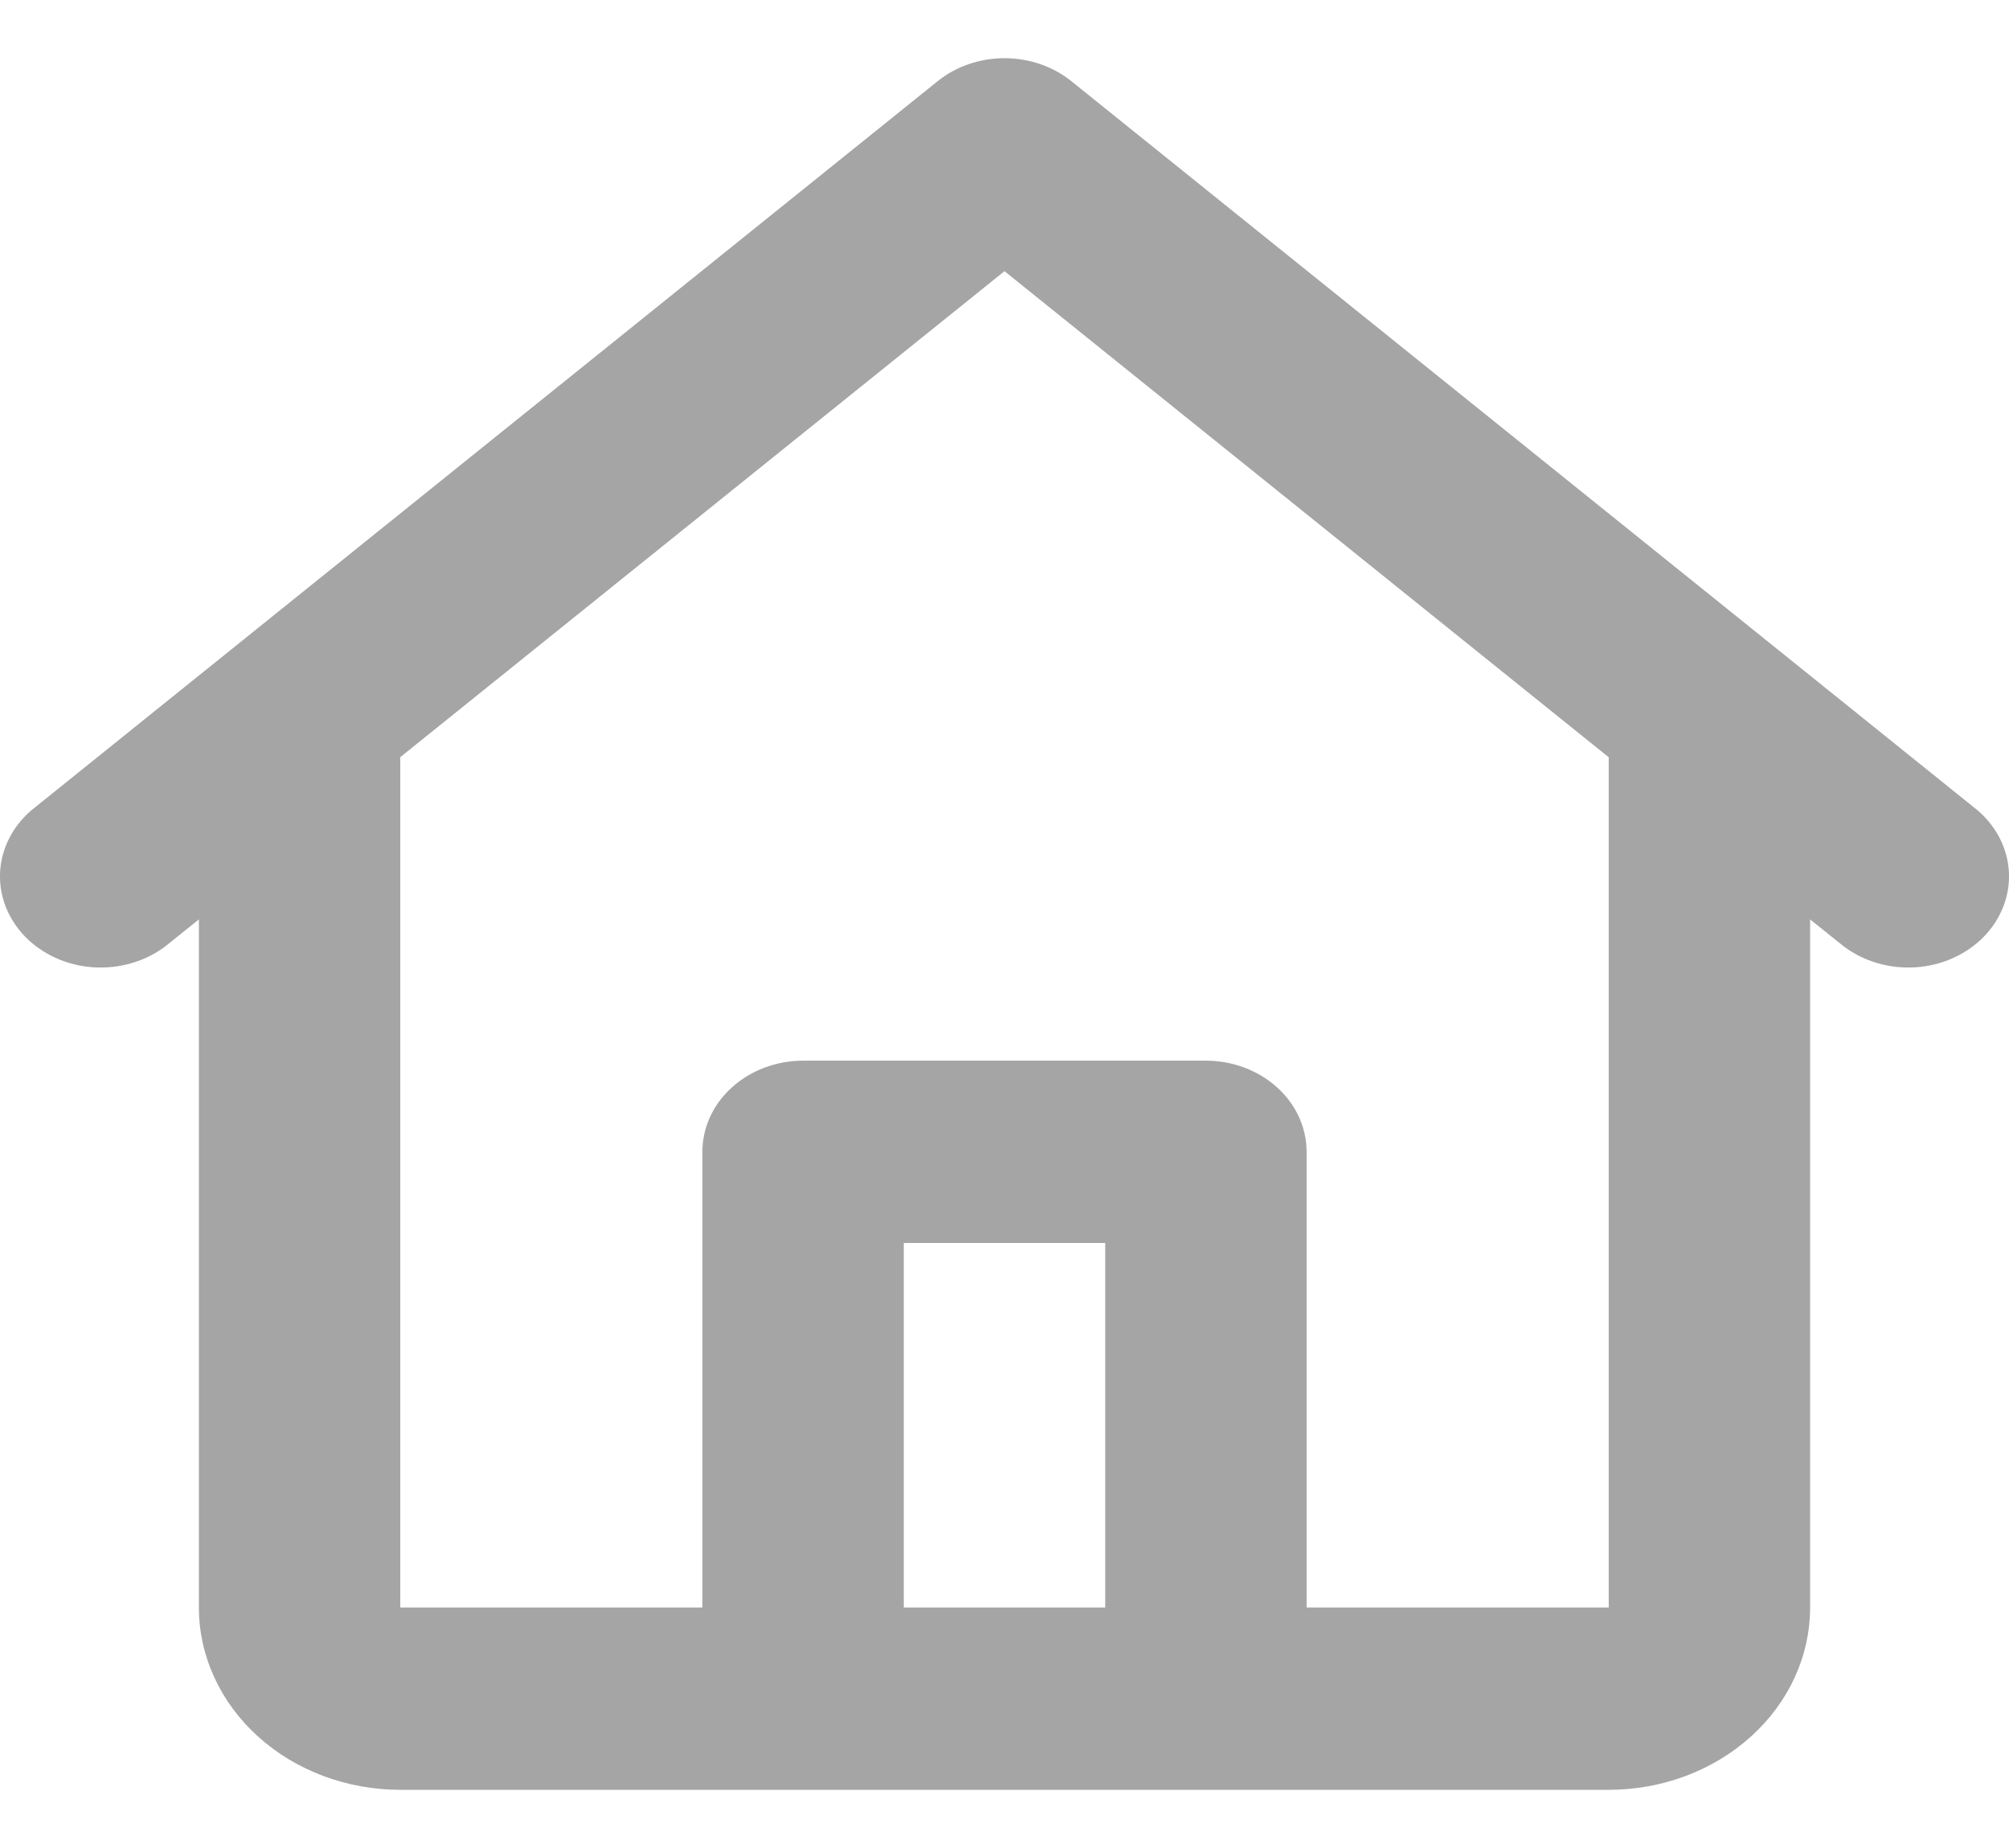 <svg width="25" height="23" viewBox="0 0 29 25" fill="none" xmlns="http://www.w3.org/2000/svg">
<path d="M13.535 0.332C13.801 0.118 14.144 0 14.5 0C14.856 0 15.199 0.118 15.465 0.332L28.547 10.859C28.821 11.094 28.983 11.416 28.999 11.757C29.015 12.098 28.883 12.432 28.633 12.687C28.382 12.942 28.032 13.099 27.656 13.125C27.28 13.15 26.907 13.043 26.617 12.825L26.129 12.434V22.368C26.129 23.066 25.823 23.736 25.277 24.229C24.732 24.723 23.993 25 23.222 25H5.778C5.007 25 4.268 24.723 3.723 24.229C3.178 23.736 2.871 23.066 2.871 22.368V12.434L2.383 12.825C2.093 13.043 1.72 13.15 1.344 13.125C0.968 13.099 0.618 12.942 0.367 12.687C0.117 12.432 -0.015 12.098 0.001 11.757C0.017 11.416 0.179 11.094 0.452 10.859L13.535 0.332ZM5.778 10.091V22.368H10.139V15.789C10.139 15.44 10.292 15.105 10.565 14.859C10.838 14.612 11.207 14.473 11.593 14.473H17.407C17.793 14.473 18.162 14.612 18.435 14.859C18.708 15.105 18.861 15.44 18.861 15.789V22.368H23.222V10.093L14.5 3.075L5.778 10.091ZM15.954 22.368V17.105H13.046V22.368H15.954Z" fill="#A5A5A5"/>
</svg>

